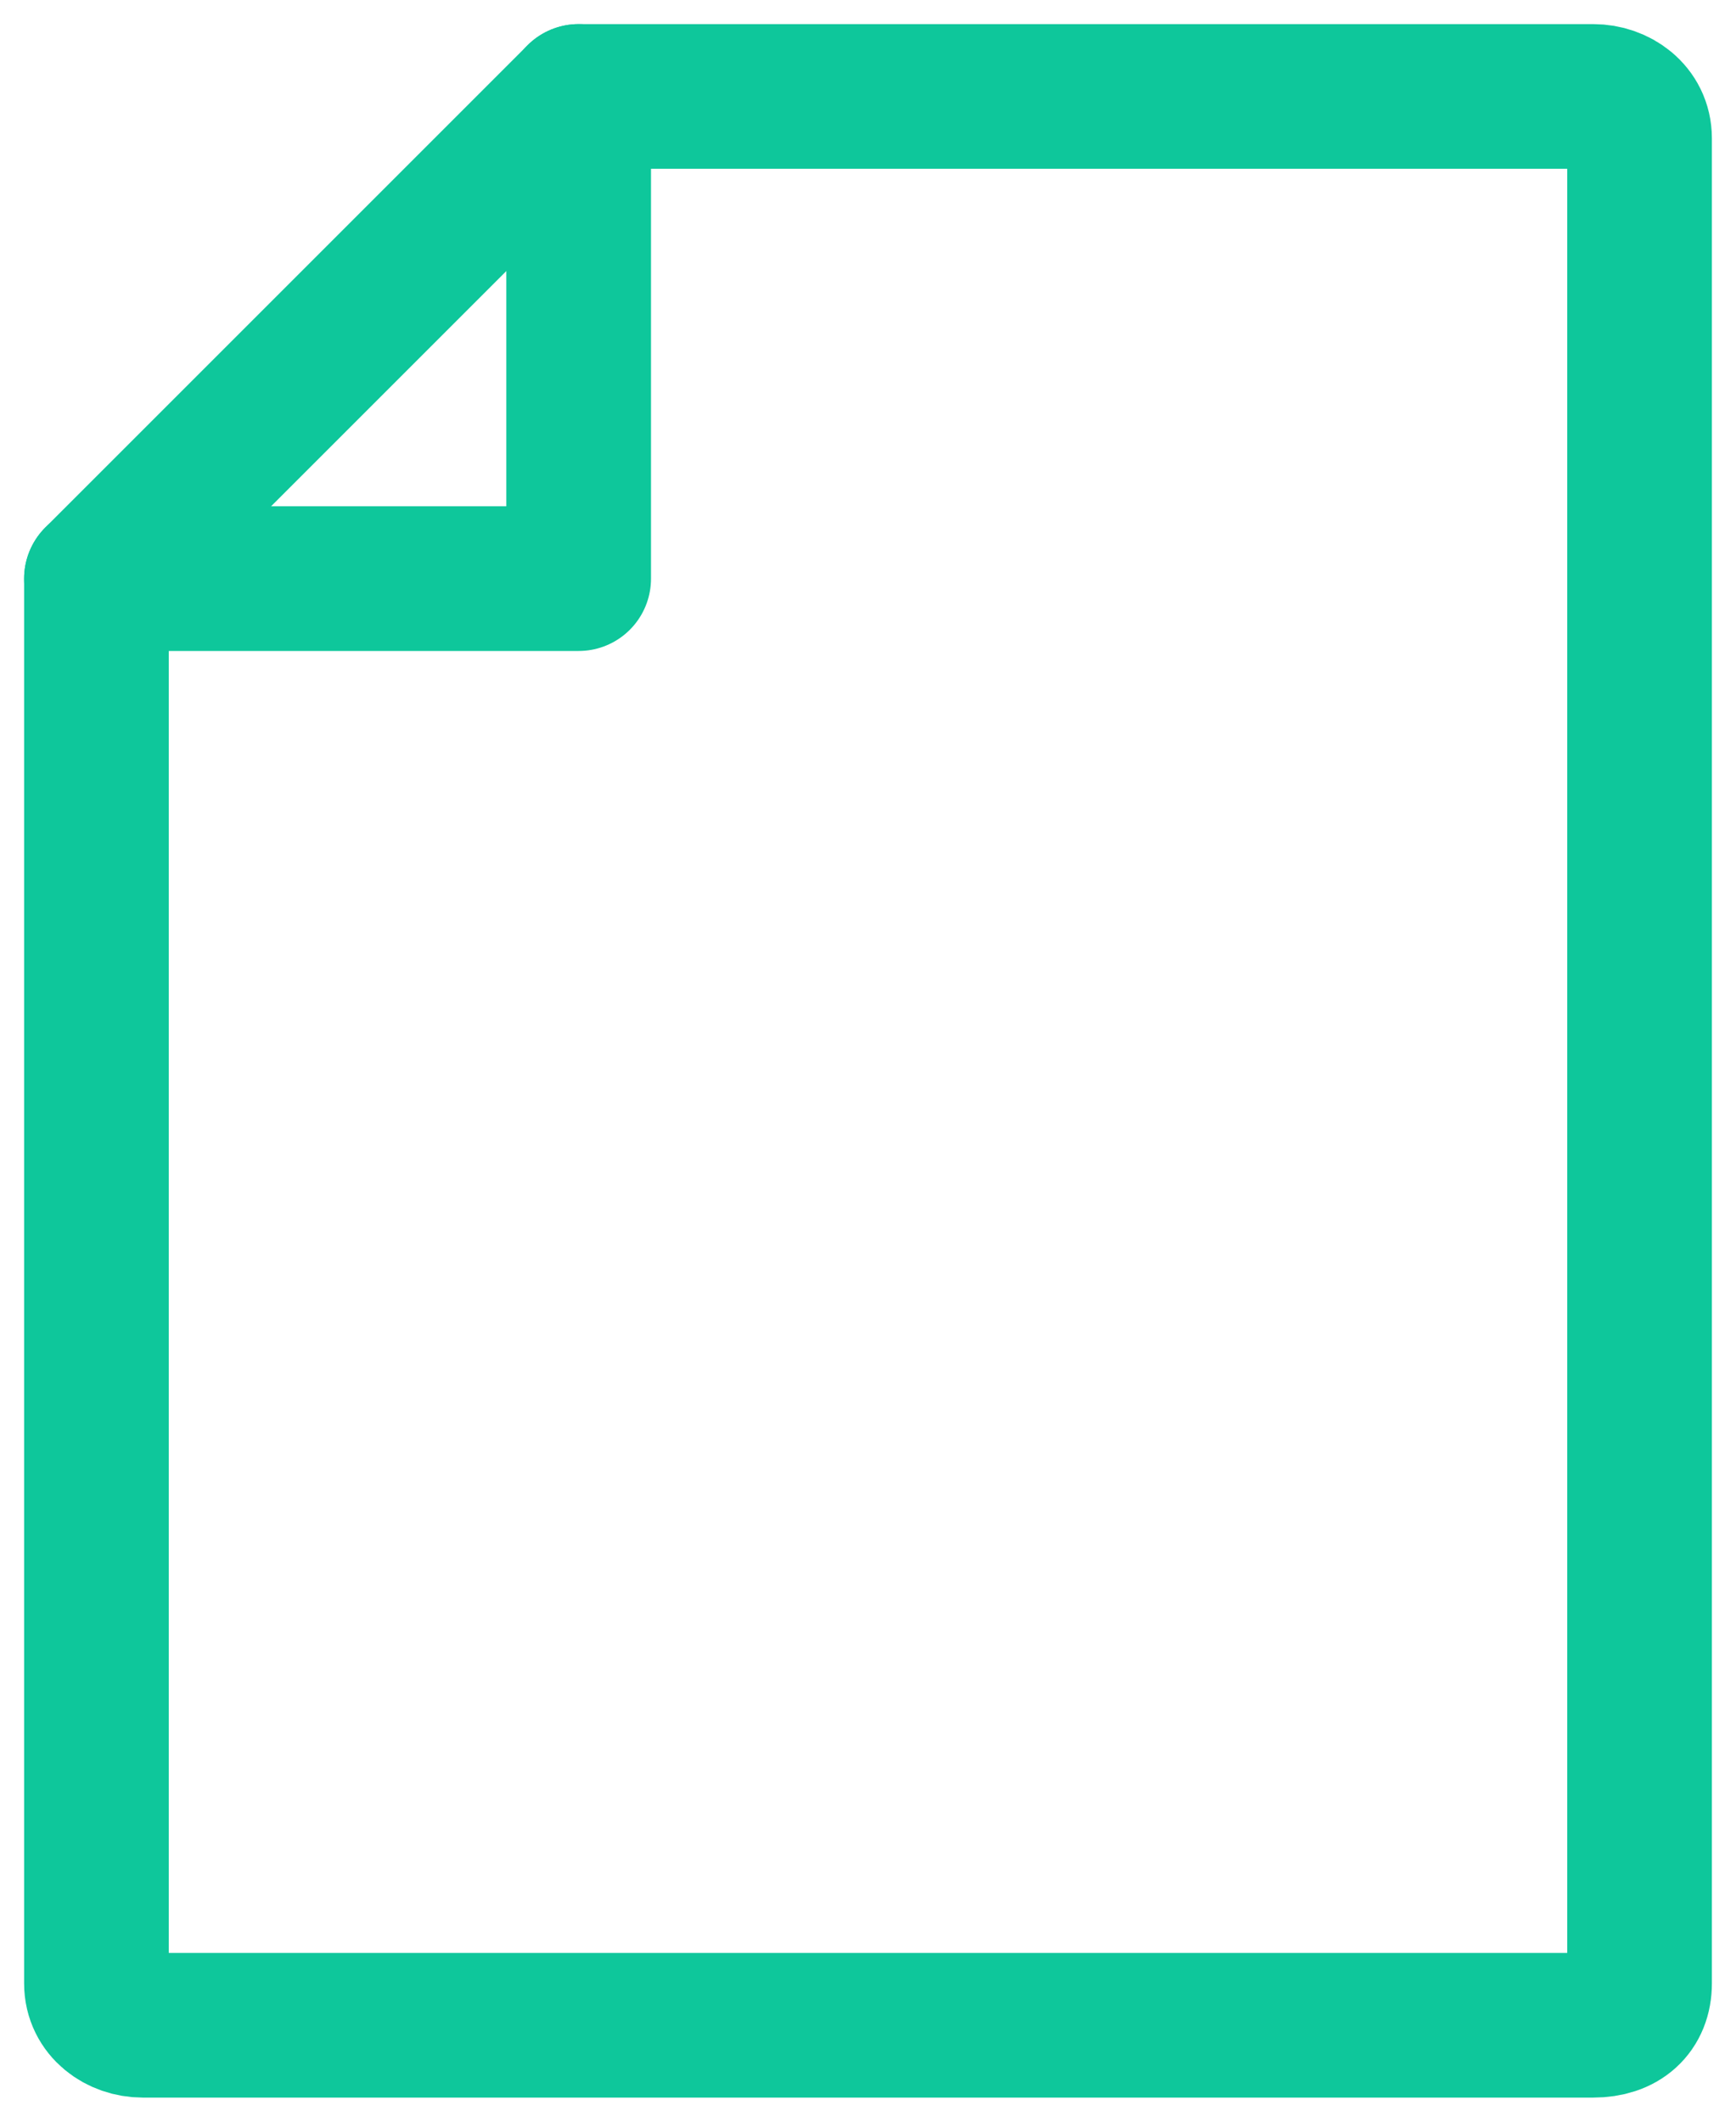 <svg width="18" height="22" viewBox="0 0 18 22" fill="none" xmlns="http://www.w3.org/2000/svg">
<path d="M1 6H6V1" stroke="#0EC79B" stroke-width="1.5" stroke-miterlimit="10" stroke-linecap="round" stroke-linejoin="round"/>
<path d="M16.521 21H1.479C1.24 21 1 20.837 1 20.566V6L6 1H16.521C16.76 1 17 1.163 17 1.434V20.566C17 20.837 16.82 21 16.521 21Z" stroke="#0EC79B" stroke-width="1.5" stroke-miterlimit="10" stroke-linecap="round" stroke-linejoin="round"/>
</svg>
